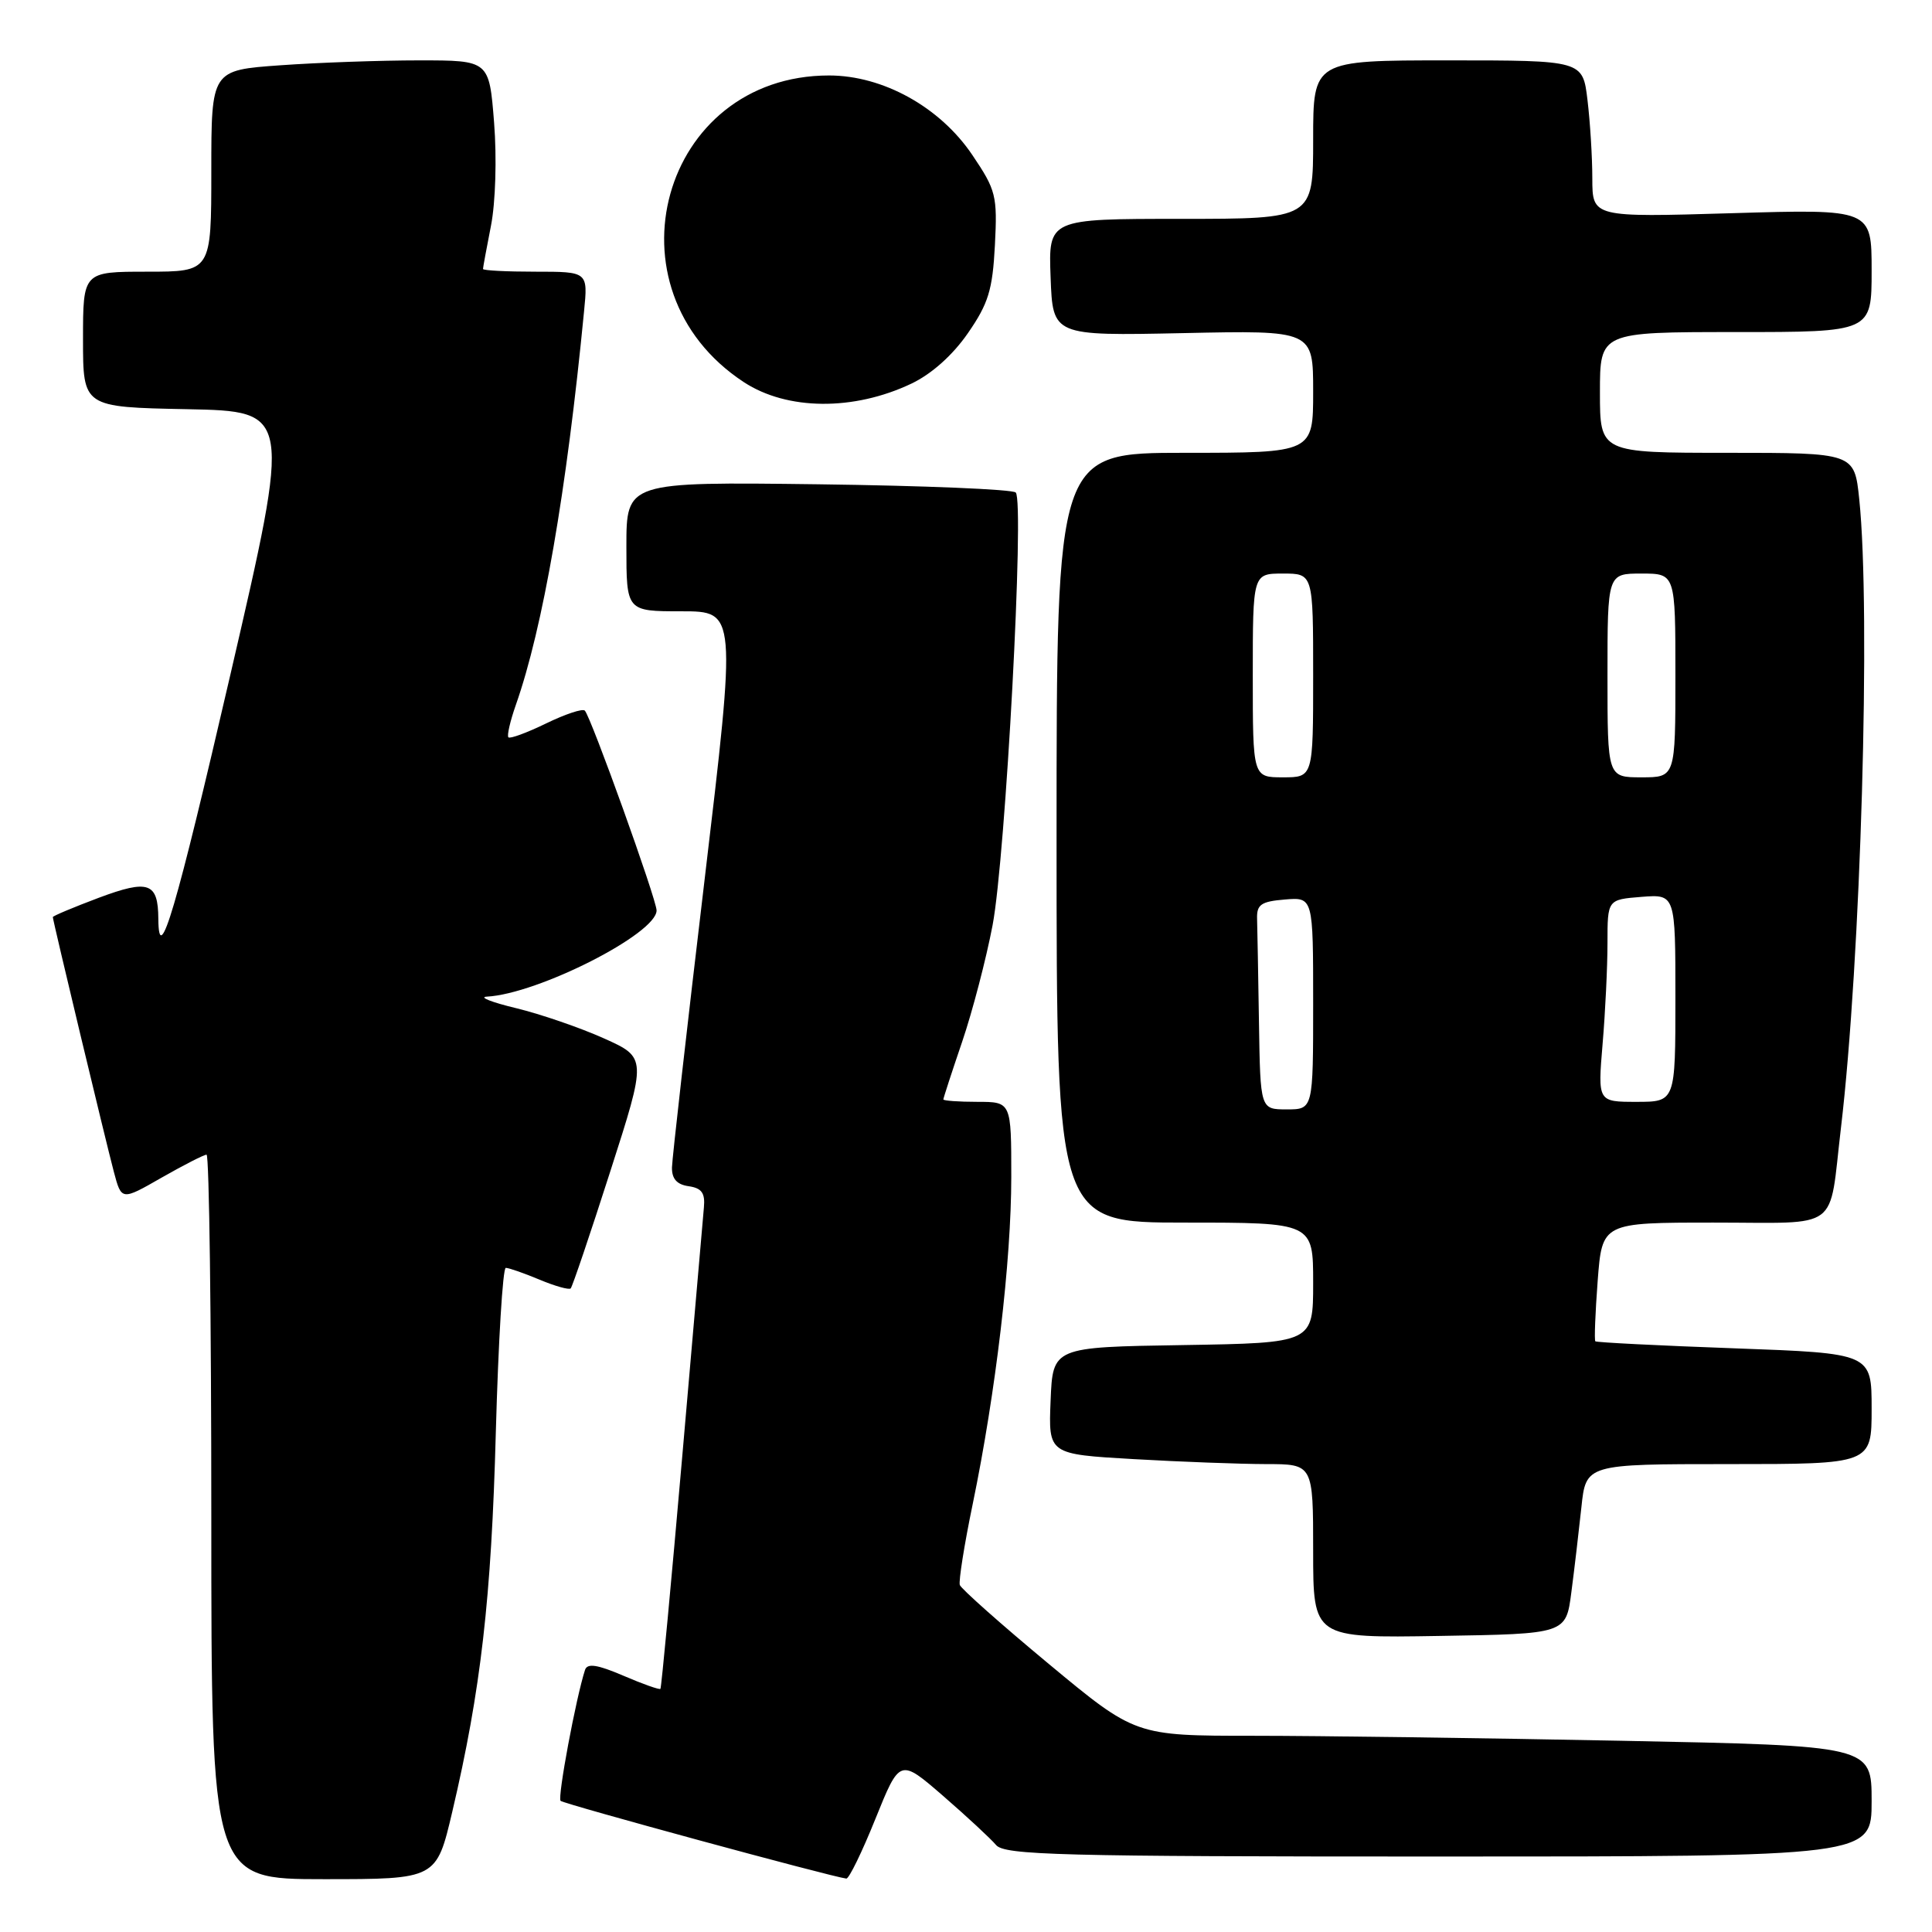 <?xml version="1.0" encoding="UTF-8" standalone="no"?>
<!DOCTYPE svg PUBLIC "-//W3C//DTD SVG 1.1//EN" "http://www.w3.org/Graphics/SVG/1.1/DTD/svg11.dtd" >
<svg xmlns="http://www.w3.org/2000/svg" xmlns:xlink="http://www.w3.org/1999/xlink" version="1.1" viewBox="0 0 256 256">
 <g >
 <path fill="currentColor"
d=" M 59.93 240.06 C 63.72 223.94 65.11 211.81 65.70 189.75 C 66.03 177.79 66.62 168.00 67.02 168.00 C 67.43 168.00 69.43 168.70 71.49 169.56 C 73.54 170.42 75.40 170.94 75.62 170.72 C 75.84 170.50 78.20 163.53 80.86 155.23 C 85.71 140.14 85.71 140.14 80.00 137.58 C 76.86 136.17 71.64 134.38 68.40 133.59 C 65.15 132.81 63.40 132.12 64.50 132.06 C 71.27 131.71 87.00 123.72 87.00 120.64 C 87.00 119.19 78.30 94.97 77.49 94.16 C 77.20 93.86 74.89 94.63 72.36 95.86 C 69.83 97.09 67.58 97.92 67.37 97.70 C 67.15 97.49 67.60 95.55 68.35 93.41 C 71.94 83.21 75.07 65.15 77.39 41.25 C 77.91 36.00 77.91 36.00 70.95 36.00 C 67.13 36.00 64.00 35.84 64.00 35.64 C 64.00 35.44 64.48 32.85 65.06 29.89 C 65.66 26.82 65.84 20.94 65.47 16.25 C 64.82 8.00 64.82 8.00 55.56 8.00 C 50.47 8.00 42.19 8.29 37.15 8.65 C 28.00 9.30 28.00 9.30 28.00 22.65 C 28.00 36.00 28.00 36.00 19.50 36.00 C 11.00 36.00 11.00 36.00 11.00 44.97 C 11.00 53.95 11.00 53.95 24.80 54.22 C 38.60 54.50 38.60 54.50 30.56 89.25 C 23.28 120.70 21.03 128.34 20.98 121.75 C 20.95 116.94 19.70 116.49 13.09 118.96 C 9.74 120.22 7.00 121.37 7.00 121.52 C 7.00 121.98 14.00 151.18 15.09 155.29 C 16.10 159.09 16.10 159.09 21.42 156.04 C 24.35 154.37 27.03 153.00 27.37 153.00 C 27.72 153.00 28.00 174.60 28.00 201.00 C 28.00 249.00 28.00 249.00 42.92 249.00 C 57.83 249.00 57.83 249.00 59.93 240.06 Z  M 116.00 241.00 C 119.23 233.00 119.23 233.00 124.97 237.97 C 128.13 240.71 131.28 243.64 131.98 244.47 C 133.09 245.81 140.42 246.00 190.62 246.00 C 248.00 246.00 248.00 246.00 248.00 238.66 C 248.00 231.32 248.00 231.32 214.84 230.66 C 196.60 230.30 174.65 230.00 166.06 230.00 C 150.44 230.00 150.44 230.00 138.97 220.48 C 132.66 215.24 127.36 210.53 127.18 210.02 C 127.01 209.51 127.77 204.68 128.89 199.29 C 131.94 184.54 134.00 167.07 134.00 155.95 C 134.00 146.00 134.00 146.00 129.50 146.00 C 127.03 146.00 125.00 145.85 125.00 145.68 C 125.00 145.50 126.12 142.06 127.49 138.04 C 128.86 134.01 130.67 127.07 131.52 122.61 C 133.25 113.52 135.77 66.44 134.59 65.26 C 134.18 64.84 122.40 64.35 108.42 64.17 C 83.00 63.85 83.00 63.85 83.00 72.42 C 83.00 81.00 83.00 81.00 90.29 81.00 C 97.59 81.00 97.59 81.00 93.34 116.75 C 91.00 136.41 89.07 153.48 89.04 154.68 C 89.01 156.20 89.69 156.96 91.25 157.18 C 92.98 157.43 93.45 158.08 93.27 160.00 C 93.15 161.38 91.85 176.22 90.40 193.00 C 88.94 209.78 87.64 223.62 87.51 223.78 C 87.39 223.93 85.18 223.15 82.60 222.04 C 79.15 220.56 77.82 220.36 77.52 221.27 C 76.32 224.95 73.85 238.18 74.28 238.62 C 74.70 239.04 110.12 248.68 112.14 248.92 C 112.49 248.97 114.23 245.40 116.00 241.00 Z  M 208.21 211.00 C 208.61 207.97 209.20 202.91 209.54 199.75 C 210.14 194.00 210.14 194.00 229.07 194.00 C 248.00 194.00 248.00 194.00 248.00 186.66 C 248.00 179.32 248.00 179.32 229.83 178.66 C 219.84 178.30 211.54 177.88 211.39 177.73 C 211.24 177.58 211.38 173.98 211.70 169.73 C 212.29 162.00 212.29 162.00 227.08 162.00 C 244.10 162.00 242.29 163.34 243.93 149.50 C 246.57 127.26 247.91 81.04 246.36 66.15 C 245.72 60.00 245.72 60.00 228.86 60.00 C 212.00 60.00 212.00 60.00 212.00 52.00 C 212.00 44.00 212.00 44.00 230.00 44.00 C 248.00 44.00 248.00 44.00 248.00 35.85 C 248.00 27.70 248.00 27.70 229.50 28.25 C 211.00 28.80 211.00 28.80 210.99 23.65 C 210.99 20.82 210.70 16.14 210.35 13.25 C 209.72 8.00 209.72 8.00 191.86 8.00 C 174.00 8.00 174.00 8.00 174.00 18.50 C 174.00 29.00 174.00 29.00 156.46 29.00 C 138.92 29.00 138.92 29.00 139.21 36.75 C 139.50 44.50 139.50 44.50 156.75 44.14 C 174.00 43.77 174.00 43.77 174.00 51.89 C 174.00 60.00 174.00 60.00 157.00 60.00 C 140.00 60.00 140.00 60.00 140.00 111.00 C 140.00 162.00 140.00 162.00 157.00 162.00 C 174.00 162.00 174.00 162.00 174.00 169.98 C 174.00 177.95 174.00 177.95 156.75 178.23 C 139.50 178.50 139.50 178.50 139.21 185.59 C 138.92 192.69 138.92 192.69 150.21 193.34 C 156.42 193.70 164.31 193.99 167.75 194.00 C 174.00 194.00 174.00 194.00 174.00 205.52 C 174.00 217.05 174.00 217.05 190.75 216.77 C 207.50 216.50 207.50 216.50 208.21 211.00 Z  M 120.77 50.83 C 123.44 49.56 126.24 47.06 128.25 44.15 C 130.97 40.22 131.52 38.42 131.83 32.50 C 132.17 25.93 131.98 25.19 128.84 20.54 C 124.57 14.20 117.01 10.00 109.85 10.00 C 87.62 10.00 79.76 38.31 98.57 50.64 C 104.30 54.39 113.12 54.47 120.77 50.83 Z  M 166.82 135.50 C 166.72 129.18 166.61 122.99 166.57 121.75 C 166.51 119.86 167.09 119.45 170.25 119.19 C 174.00 118.88 174.00 118.88 174.00 132.94 C 174.00 147.00 174.00 147.00 170.50 147.00 C 167.00 147.00 167.00 147.00 166.82 135.50 Z  M 212.35 138.35 C 212.71 134.14 213.00 128.11 213.00 124.95 C 213.00 119.20 213.00 119.20 217.50 118.84 C 222.00 118.49 222.00 118.49 222.00 132.24 C 222.00 146.00 222.00 146.00 216.85 146.00 C 211.71 146.00 211.71 146.00 212.35 138.35 Z  M 166.00 89.50 C 166.00 76.00 166.00 76.00 170.00 76.00 C 174.00 76.00 174.00 76.00 174.00 89.50 C 174.00 103.00 174.00 103.00 170.00 103.00 C 166.00 103.00 166.00 103.00 166.00 89.50 Z  M 213.00 89.50 C 213.00 76.00 213.00 76.00 217.50 76.00 C 222.00 76.00 222.00 76.00 222.00 89.50 C 222.00 103.00 222.00 103.00 217.50 103.00 C 213.00 103.00 213.00 103.00 213.00 89.50 Z "/>
</g>
</svg>